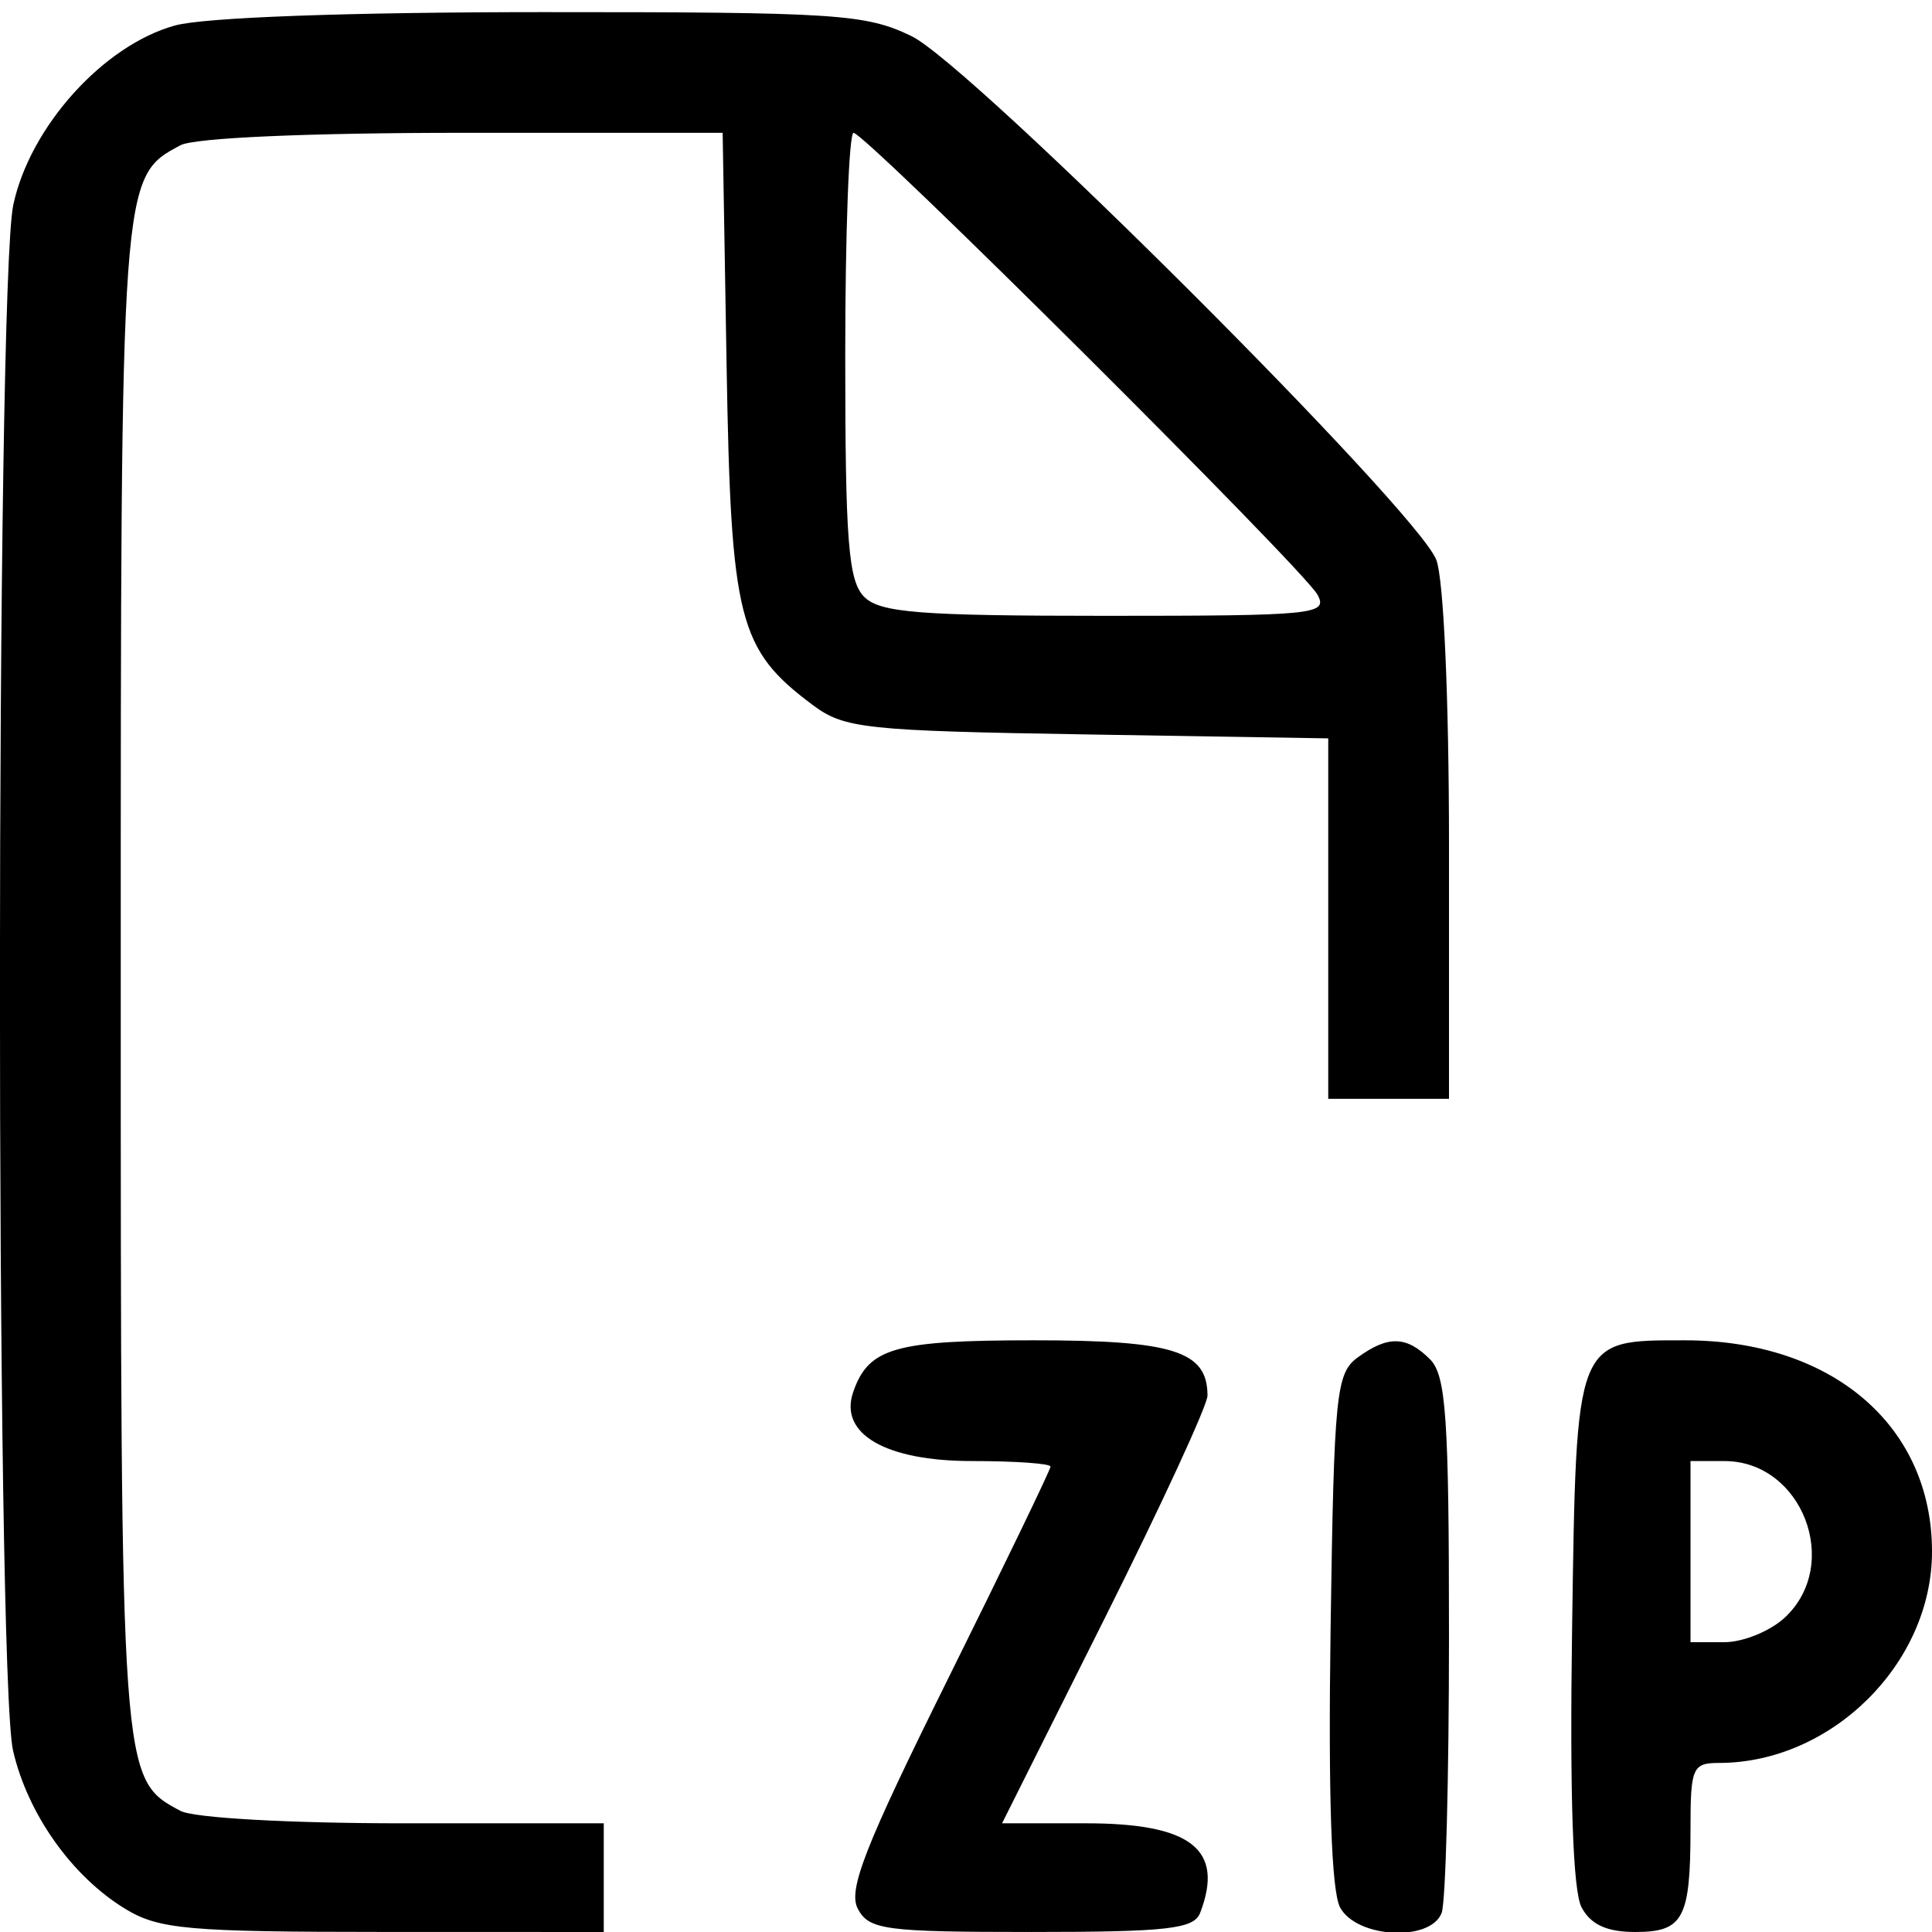 <svg width="160" height="160" version="1.1" viewBox="0 0 160 160" xmlns="http://www.w3.org/2000/svg">
 <path d="m10.366 158.08c-4.415-2.692-8.077-7.859-9.285-13.101-1.461-6.339-1.442-121.2 0.021-128.02 1.389-6.478 7.475-13.223 13.398-14.85 2.436-0.669 14.337-1.101 30.434-1.105 24.356-0.005 26.758 0.151 30.547 1.985 4.939 2.391 41.915 39.291 43.47 43.381 0.611 1.606 1.049 11.507 1.049 23.694v20.935h-10v-29.85l-19.93-0.325c-18.418-0.3-20.143-0.485-22.75-2.43-6.176-4.608-6.789-7.022-7.147-28.145l-0.326-19.25h-21.489c-12.826 0-22.265 0.415-23.413 1.03-4.957 2.653-4.945 2.477-4.945 68.97 0 66.493-0.013 66.317 4.945 68.97 1.097 0.587 9.04 1.03 18.49 1.03h16.566v9l-18.25-4e-3c-16.203-3e-3 -18.602-0.218-21.384-1.915zm98.743-108.83c-1.17-2.13-37.451-38.25-38.421-38.25-0.379 0-0.689 8.293-0.689 18.429 0 15.42 0.257 18.685 1.571 20 1.315 1.315 4.583 1.571 20.035 1.571 17.284 0 18.402-0.112 17.503-1.75zm-38.066 108.83c-0.833-1.557 0.573-5.144 7.465-19.041 4.67-9.417 8.492-17.329 8.492-17.582s-2.925-0.459-6.5-0.459c-7.173 0-11.046-2.255-9.838-5.727 1.272-3.655 3.436-4.273 14.957-4.273 11.57 0 14.38 0.895 14.38 4.582 0 0.792-3.828 9.085-8.506 18.429l-8.506 16.989h6.934c8.732 0 11.488 2.159 9.47 7.418-0.512 1.333-2.707 1.582-13.965 1.582-12.145 0-13.451-0.174-14.384-1.918zm39.936-0.12c-0.719-1.343-0.987-9.223-0.785-23.082 0.283-19.481 0.45-21.149 2.247-22.461 2.506-1.83 4.043-1.791 5.987 0.154 1.33 1.33 1.571 4.845 1.571 22.918 0 11.741-0.273 22.059-0.607 22.929-0.93 2.425-7.049 2.092-8.414-0.457zm20 0c-0.719-1.343-0.987-9.223-0.785-23.082 0.351-24.175 0.236-23.879 9.348-23.879 12.193 0 20.458 7.07 20.458 17.5 0 9.256-8.314 17.5-17.649 17.5-2.179 0-2.351 0.397-2.351 5.418 0 7.475-0.589 8.582-4.572 8.582-2.356 0-3.683-0.608-4.449-2.038zm16.832-24c4.735-4.411 1.437-12.961-5-12.961h-2.811v15h2.811c1.546 0 3.796-0.918 5-2.039z"/>
</svg>
